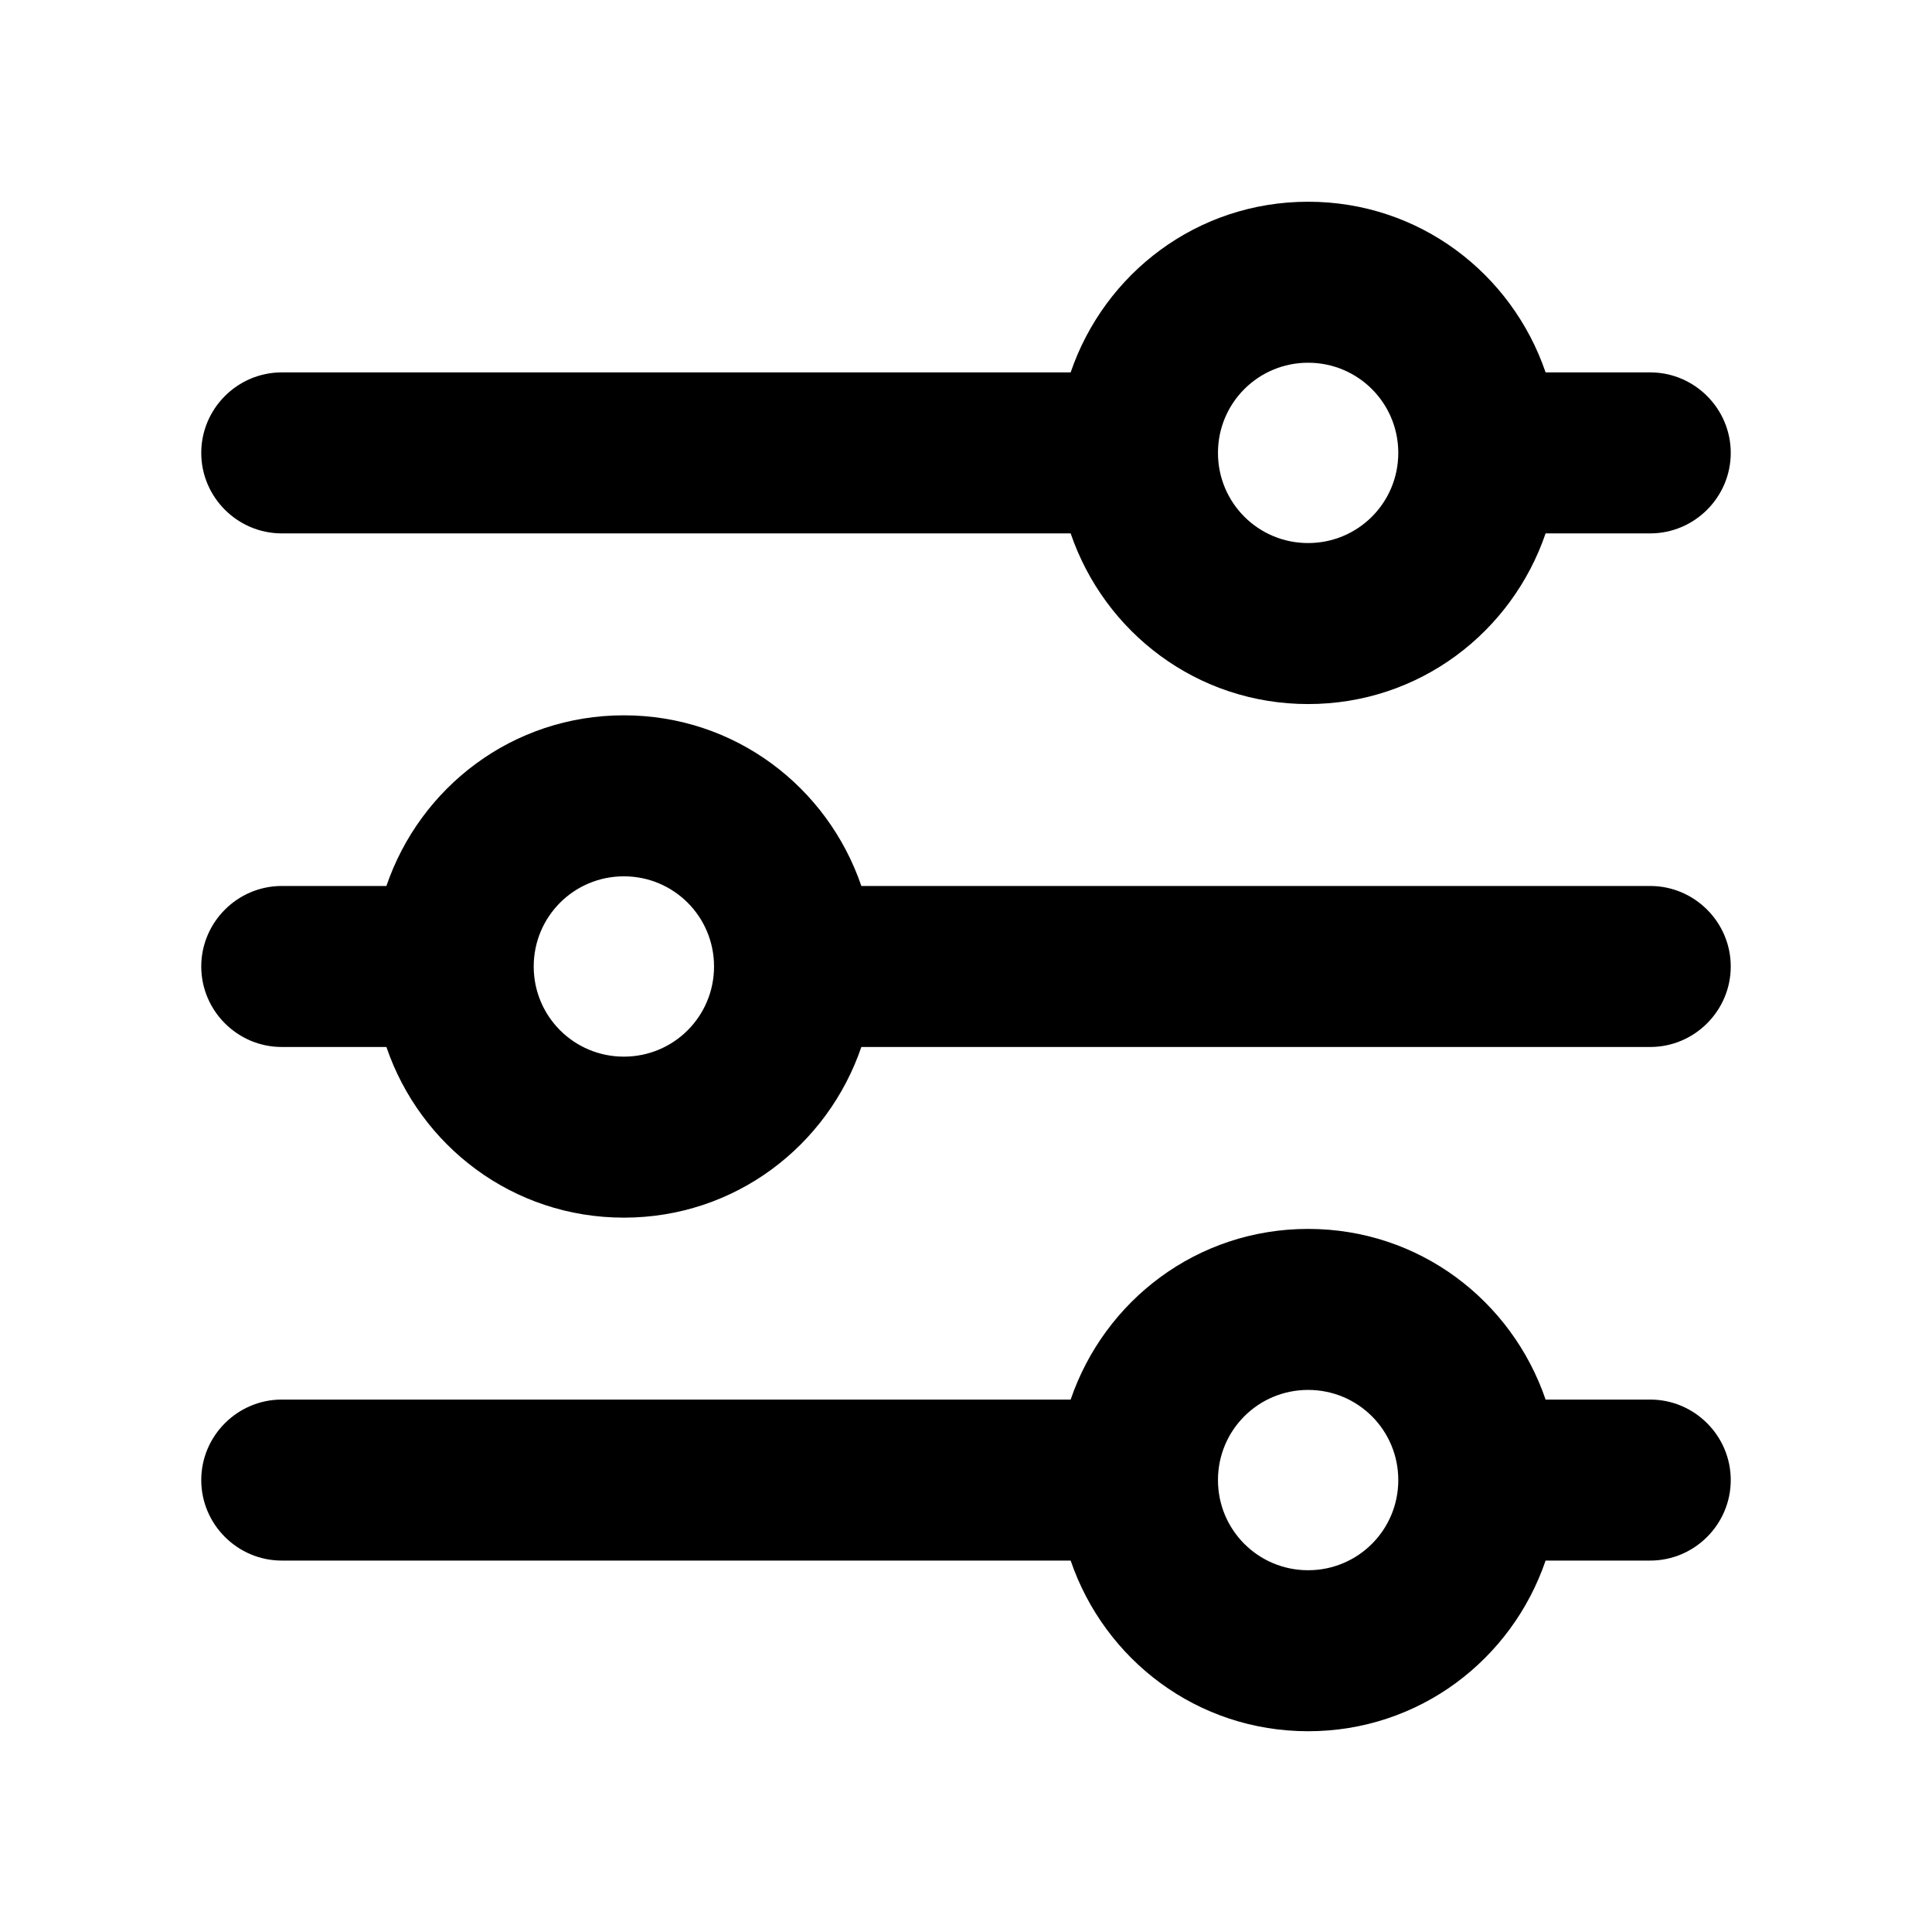 <svg width="24" height="24" viewBox="0 0 24 24" fill="none" xmlns="http://www.w3.org/2000/svg">
<path d="M20.5 17.386H19.2C18.78 16.156 17.63 15.266 16.25 15.266C14.87 15.266 13.72 16.156 13.3 17.386H3.5C2.95 17.386 2.5 17.836 2.5 18.386C2.5 18.936 2.95 19.386 3.5 19.386H13.3C13.72 20.616 14.87 21.506 16.25 21.506C17.63 21.506 18.78 20.616 19.2 19.386H20.5C21.05 19.386 21.5 18.936 21.5 18.386C21.5 17.836 21.05 17.386 20.5 17.386ZM16.25 19.506C15.63 19.506 15.13 19.006 15.13 18.386C15.13 17.766 15.63 17.266 16.25 17.266C16.87 17.266 17.37 17.766 17.37 18.386C17.37 19.006 16.87 19.506 16.25 19.506ZM3.5 6.626H13.3C13.72 7.856 14.87 8.746 16.25 8.746C17.63 8.746 18.78 7.856 19.2 6.626H20.5C21.05 6.626 21.5 6.176 21.5 5.626C21.5 5.076 21.05 4.626 20.5 4.626H19.2C18.78 3.396 17.63 2.506 16.25 2.506C14.87 2.506 13.72 3.396 13.3 4.626H3.5C2.95 4.626 2.5 5.076 2.5 5.626C2.5 6.176 2.95 6.626 3.5 6.626ZM16.25 4.506C16.87 4.506 17.37 5.006 17.37 5.626C17.37 6.246 16.87 6.746 16.25 6.746C15.63 6.746 15.13 6.246 15.13 5.626C15.13 5.006 15.63 4.506 16.25 4.506ZM20.5 11.006H10.7C10.28 9.776 9.13 8.886 7.75 8.886C6.37 8.886 5.22 9.776 4.8 11.006H3.5C2.95 11.006 2.5 11.456 2.5 12.006C2.5 12.556 2.95 13.006 3.5 13.006H4.8C5.22 14.236 6.37 15.126 7.75 15.126C9.13 15.126 10.28 14.236 10.7 13.006H20.5C21.05 13.006 21.5 12.556 21.5 12.006C21.5 11.456 21.05 11.006 20.5 11.006ZM7.75 13.126C7.13 13.126 6.63 12.626 6.63 12.006C6.63 11.386 7.13 10.886 7.75 10.886C8.37 10.886 8.87 11.386 8.87 12.006C8.87 12.626 8.37 13.126 7.75 13.126Z" fill="currentColor"/>
</svg>

